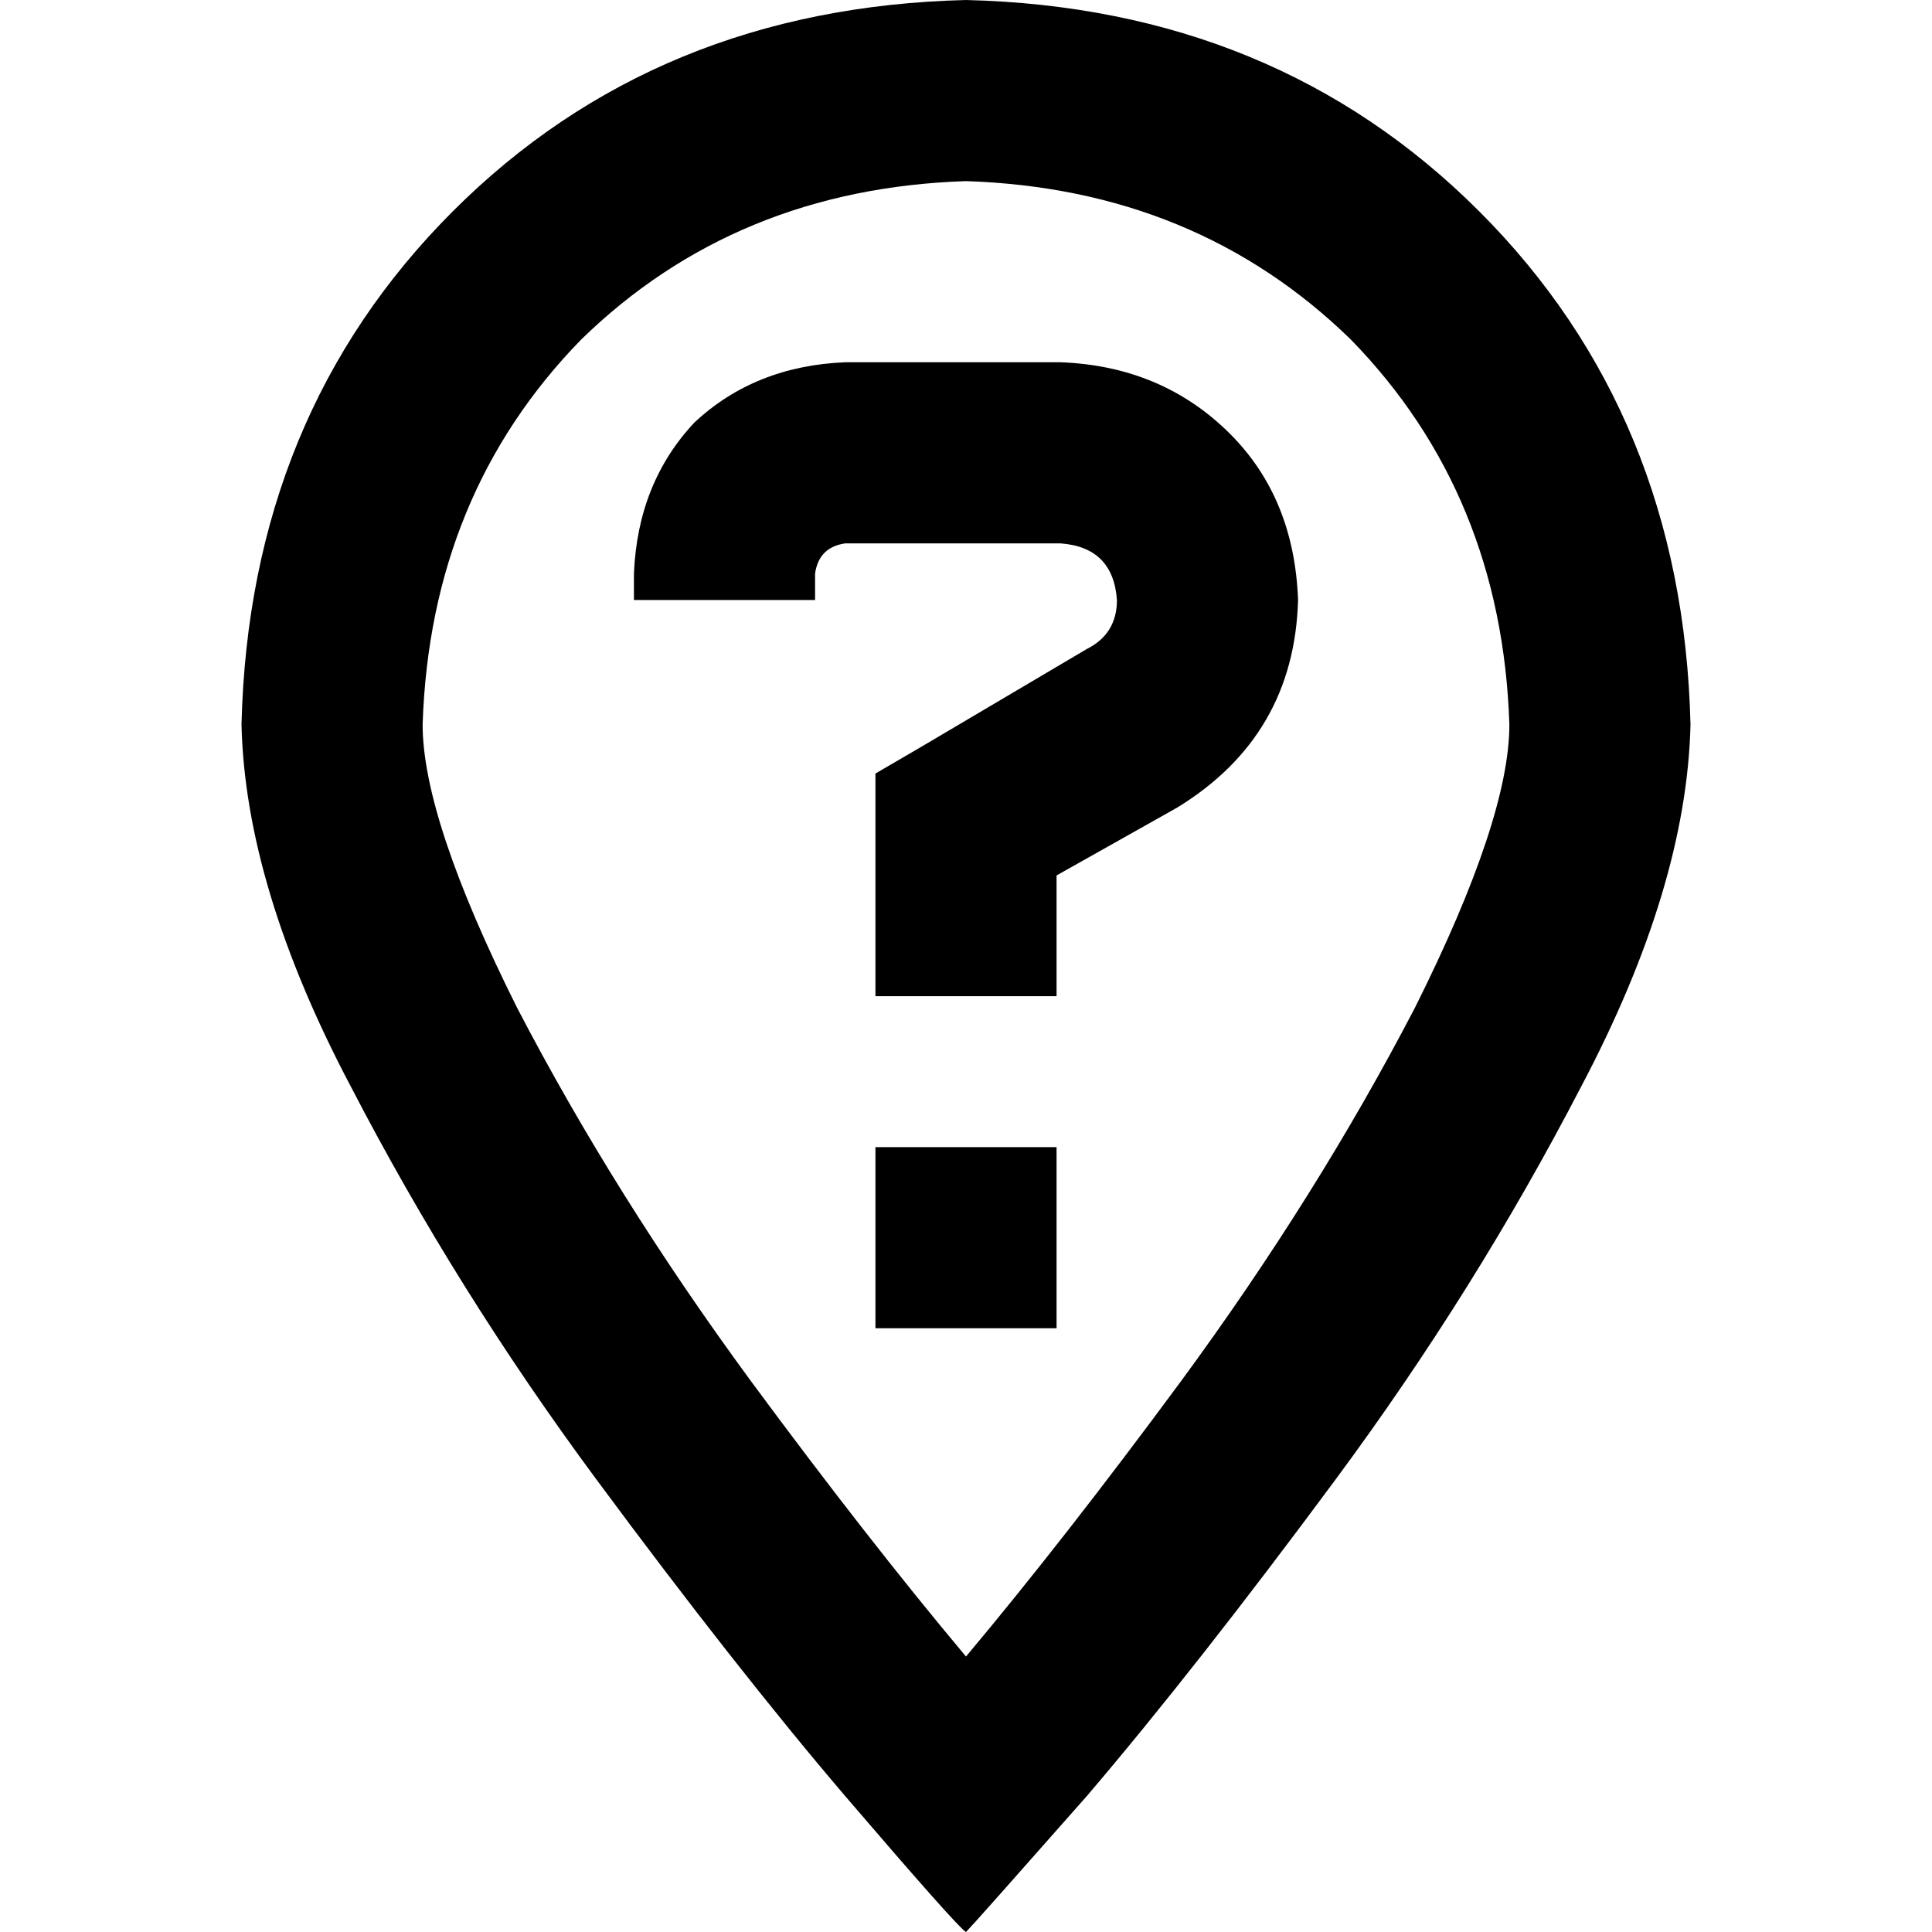 <svg xmlns="http://www.w3.org/2000/svg" viewBox="0 0 512 512">
  <path d="M 400 192 Q 398 131 358 90 L 358 90 Q 317 50 256 48 Q 195 50 154 90 Q 114 131 112 192 Q 112 217 137 267 Q 163 317 199 366 Q 230 408 256 439 Q 282 408 313 366 Q 349 317 375 267 Q 400 217 400 192 L 400 192 Z M 448 192 Q 447 235 419 288 L 419 288 Q 391 342 354 392 L 354 392 Q 317 442 288 476 Q 258 510 256 512 Q 256 512 256 512 Q 254 511 224 476 Q 195 442 158 392 Q 121 342 93 288 Q 65 235 64 192 Q 66 110 120 56 Q 174 2 256 0 Q 338 2 392 56 Q 446 110 448 192 L 448 192 Z M 168 152 Q 169 128 184 112 L 184 112 Q 200 97 224 96 L 281 96 Q 308 97 326 115 Q 343 132 344 159 Q 343 195 312 214 L 280 232 L 280 240 L 280 264 L 232 264 L 232 240 L 232 219 L 232 205 L 244 198 L 288 172 Q 296 168 296 159 Q 295 145 281 144 L 224 144 Q 217 145 216 152 L 216 159 L 168 159 L 168 152 L 168 152 Z M 232 304 L 280 304 L 280 352 L 232 352 L 232 304 L 232 304 Z" />
</svg>